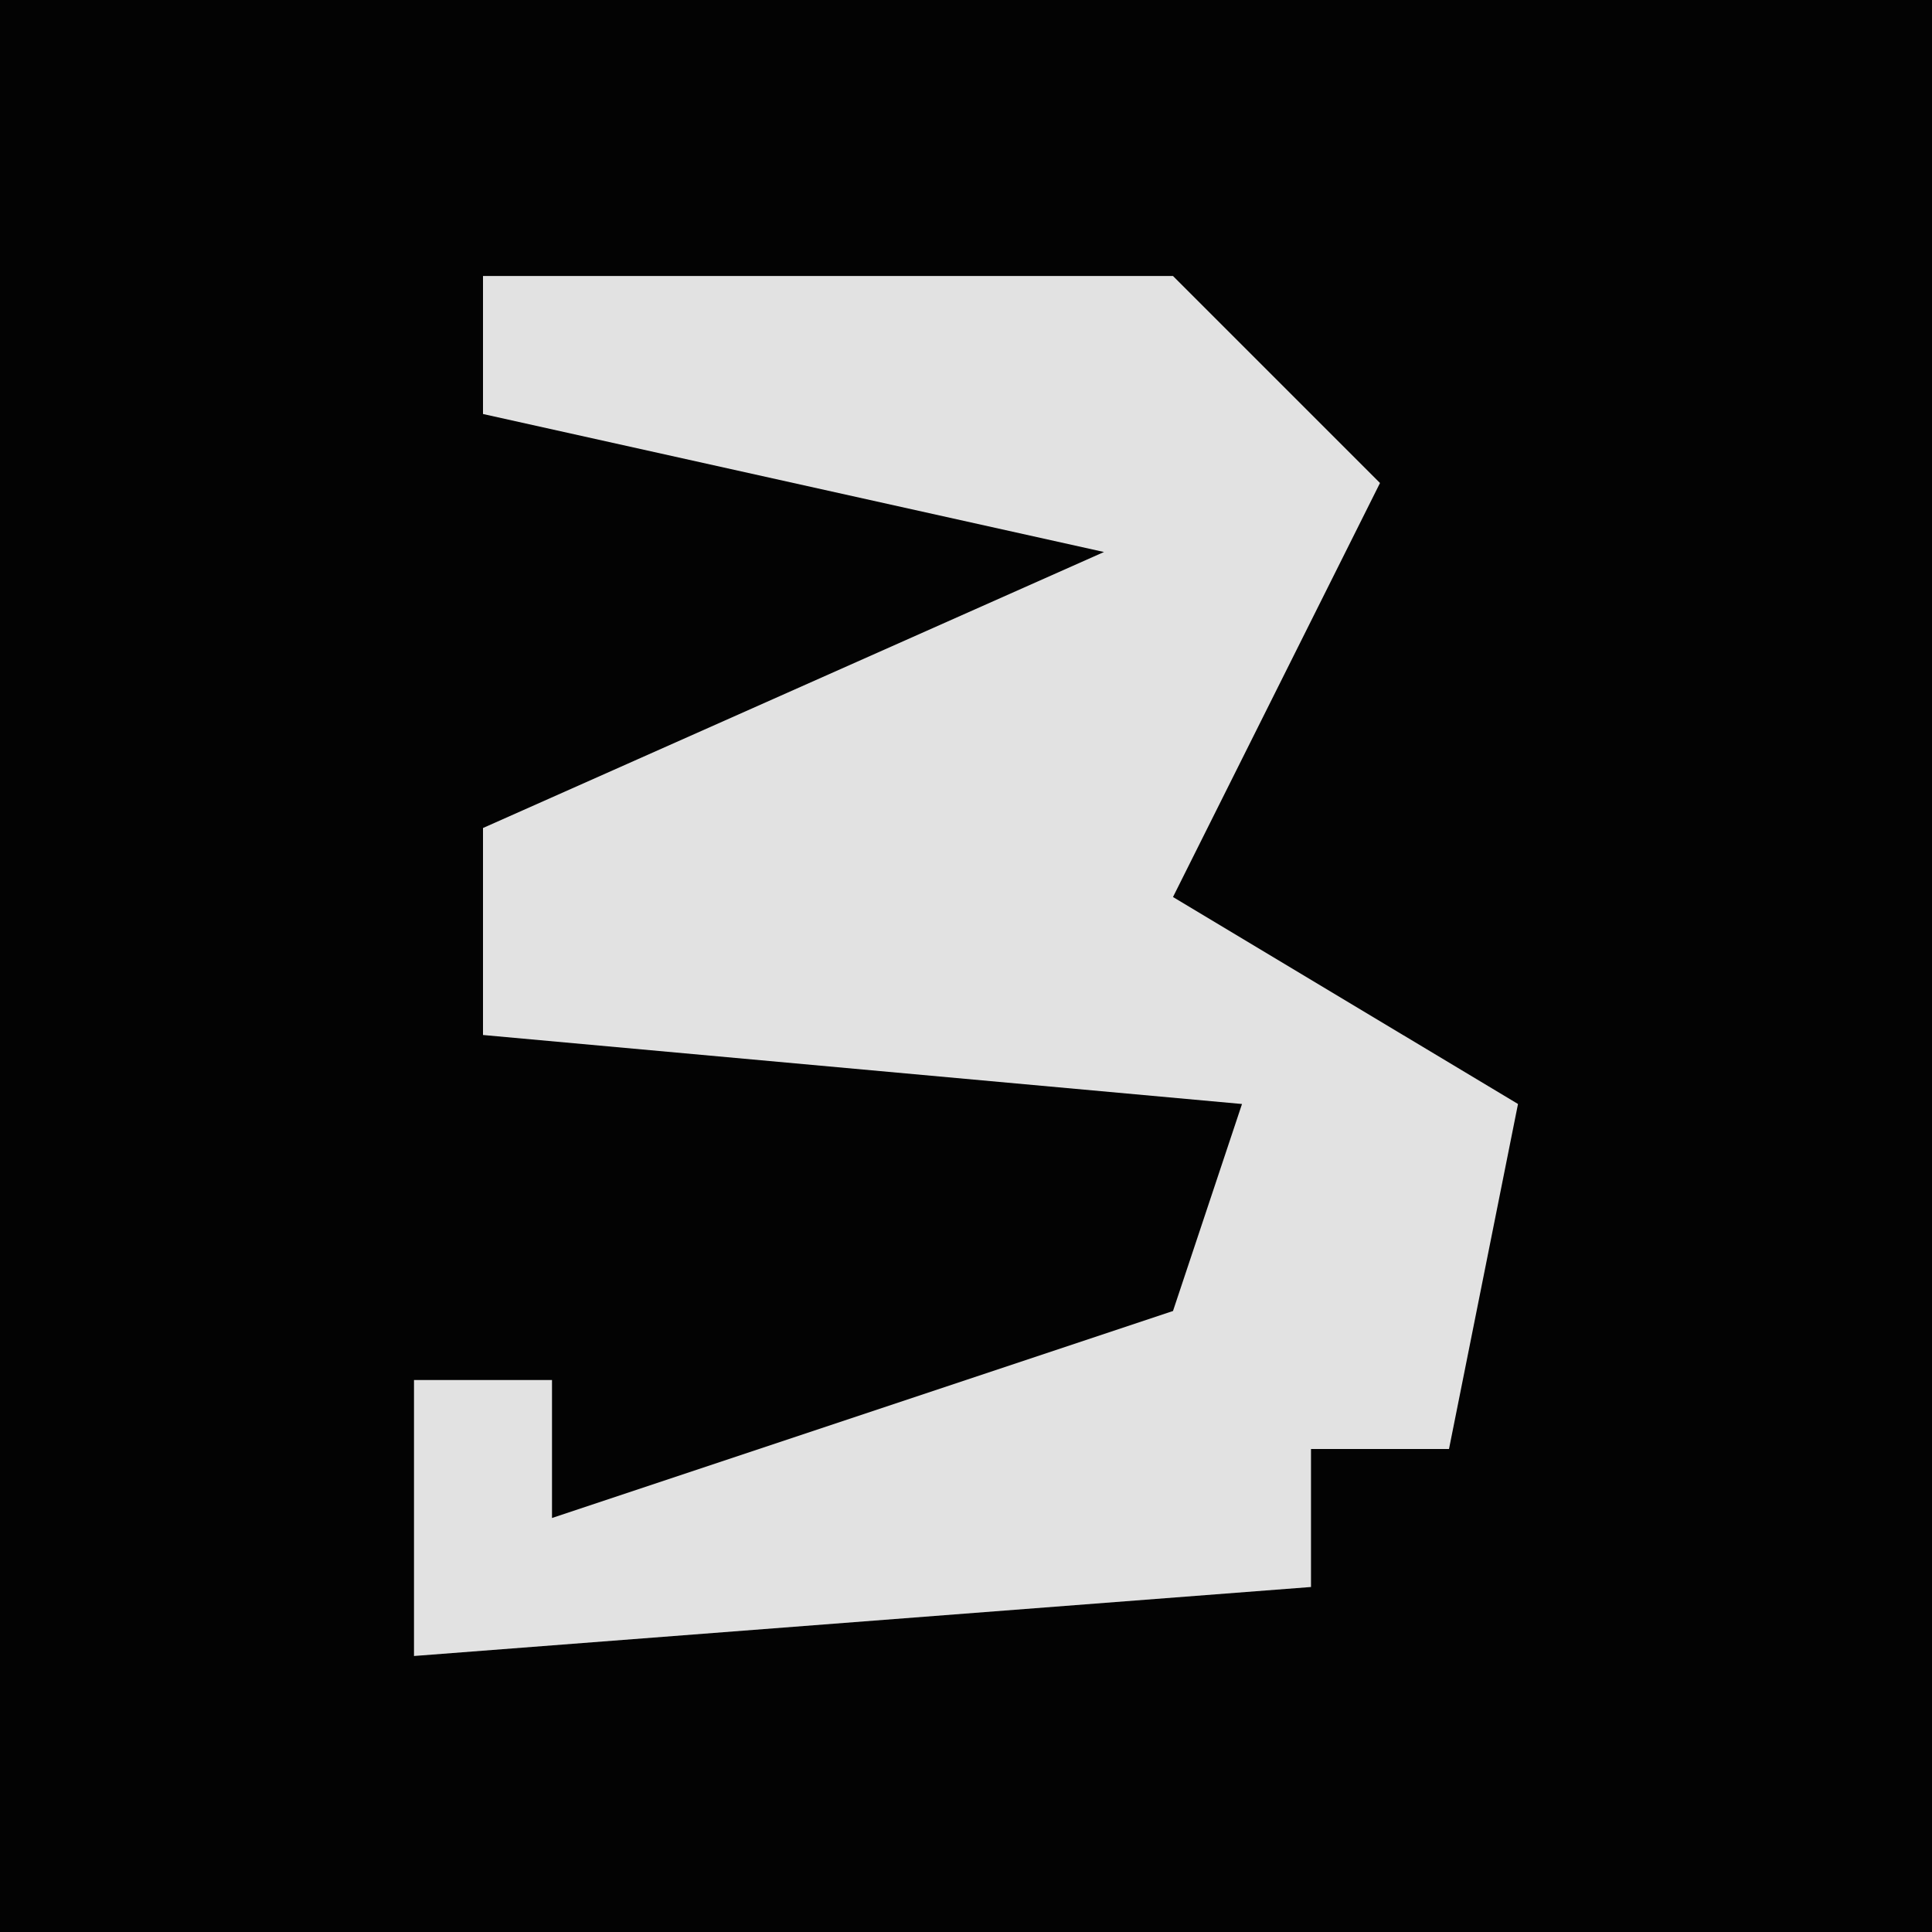 <?xml version="1.0" encoding="UTF-8"?>
<svg version="1.1" xmlns="http://www.w3.org/2000/svg" width="28" height="28">
<path d="M0,0 L28,0 L28,28 L0,28 Z " fill="#030303" transform="translate(0,0)"/>
<path d="M0,0 L10,0 L13,3 L11,7 L10,9 L15,12 L14,17 L12,17 L12,19 L-1,20 L-1,16 L1,16 L1,18 L10,15 L11,12 L0,11 L0,8 L9,4 L0,2 Z " fill="#E2E2E2" transform="translate(7,4)"/>
</svg>
